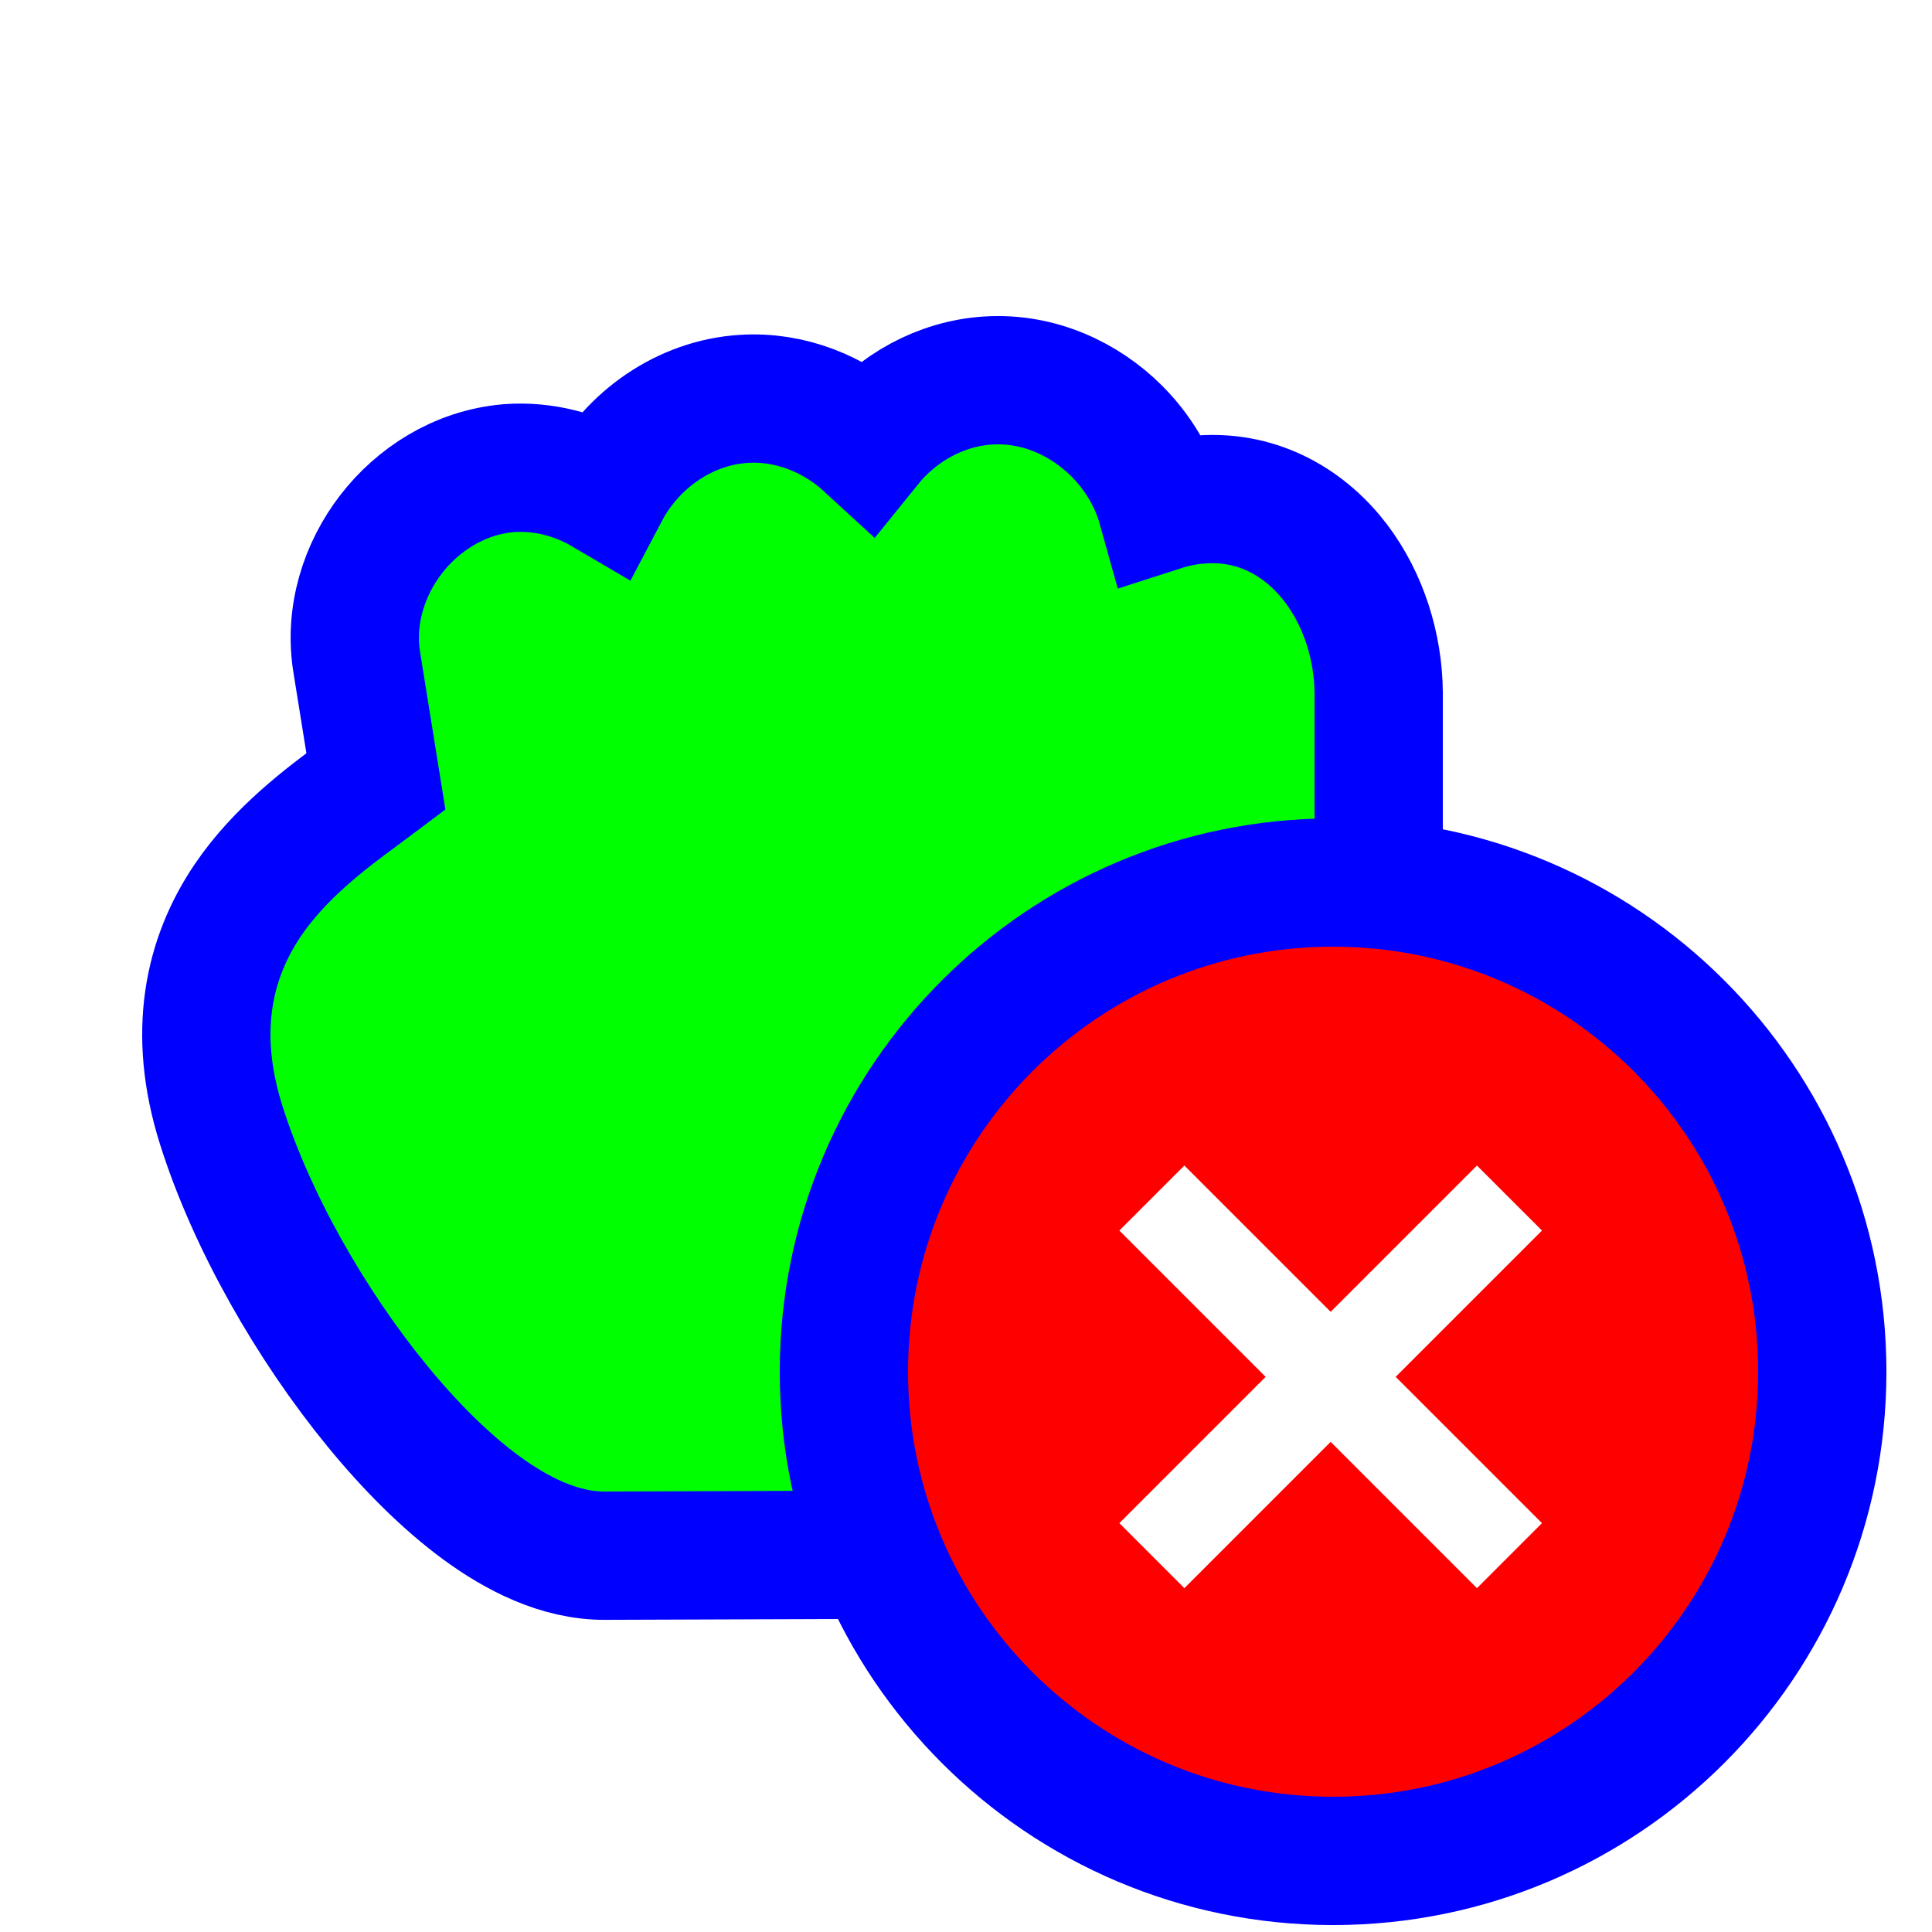 <svg width="256" height="256" viewBox="0 0 256 256" fill="none" xmlns="http://www.w3.org/2000/svg">
<g clip-path="url(#clip0_3624_4)">
<path d="M114.979 58.885C110.598 54.856 104.703 52.469 98.581 52.852C90.698 53.333 83.741 58.317 80.167 65.098C76.377 62.867 71.958 61.703 67.454 62.03L67.383 62.035L67.312 62.041C60.792 62.624 55.333 66.238 51.818 70.795C48.315 75.336 46.204 81.515 47.304 87.953L49.81 103.546L48.83 104.281C48.429 104.582 48 104.899 47.549 105.233C43.313 108.368 37.112 112.958 32.838 119.277C27.63 126.975 25.433 136.798 29.311 149.075C33.355 161.875 41.256 175.615 49.905 186.198C54.245 191.508 58.987 196.286 63.798 199.81C68.383 203.168 74.091 206.169 80.164 206.137C80.171 206.137 80.178 206.137 80.185 206.137L161.645 205.851L167.103 205.832L169.356 200.861C183.96 168.647 183.329 141.187 182.838 119.851C182.768 116.791 182.701 113.857 182.682 111.054V91.861V91.834L182.681 91.807C182.643 85.795 180.725 79.505 177.004 74.609C173.188 69.589 167.054 65.631 159.23 66.182C157.412 66.292 155.631 66.637 153.923 67.188C152.824 63.243 150.633 59.764 147.939 57.083C143.764 52.926 137.683 49.992 130.946 50.421C124.628 50.814 118.854 54.084 114.979 58.885Z" fill="#00FF00" stroke="#0000FF" stroke-width="17"/>
<g filter="url(#filter0_d_3624_4)">
<path d="M176.64 241.46C212.439 241.46 241.46 212.439 241.46 176.64C241.46 140.841 212.439 111.82 176.64 111.82C140.841 111.82 111.82 140.841 111.82 176.64C111.82 212.439 140.841 241.46 176.64 241.46Z" fill="#FE0000" stroke="#0000FF" stroke-width="17"/>
<path fill-rule="evenodd" clip-rule="evenodd" d="M167.704 177.32L148.32 157.935L156.935 149.32L176.32 168.704L195.704 149.32L204.32 157.935L184.935 177.32L204.32 196.704L195.704 205.32L176.32 185.935L156.935 205.32L148.32 196.704L167.704 177.32Z" fill="white"/>
</g>
</g>
<defs>
<filter id="filter0_d_3624_4" x="98.2" y="103.32" width="156.88" height="156.88" filterUnits="userSpaceOnUse" color-interpolation-filters="sRGB">
<feFlood flood-opacity="0" result="BackgroundImageFix"/>
<feColorMatrix in="SourceAlpha" type="matrix" values="0 0 0 0 0 0 0 0 0 0 0 0 0 0 0 0 0 0 127 0" result="hardAlpha"/>
<feOffset dy="5.12"/>
<feGaussianBlur stdDeviation="2.56"/>
<feColorMatrix type="matrix" values="0 0 0 0 0 0 0 0 0 0 0 0 0 0 0 0 0 0 0.5 0"/>
<feBlend mode="normal" in2="BackgroundImageFix" result="effect1_dropShadow_3624_4"/>
<feBlend mode="normal" in="SourceGraphic" in2="effect1_dropShadow_3624_4" result="shape"/>
</filter>
<clipPath id="clip0_3624_4">
<rect width="256" height="256" fill="white"/>
</clipPath>
</defs>
</svg>
